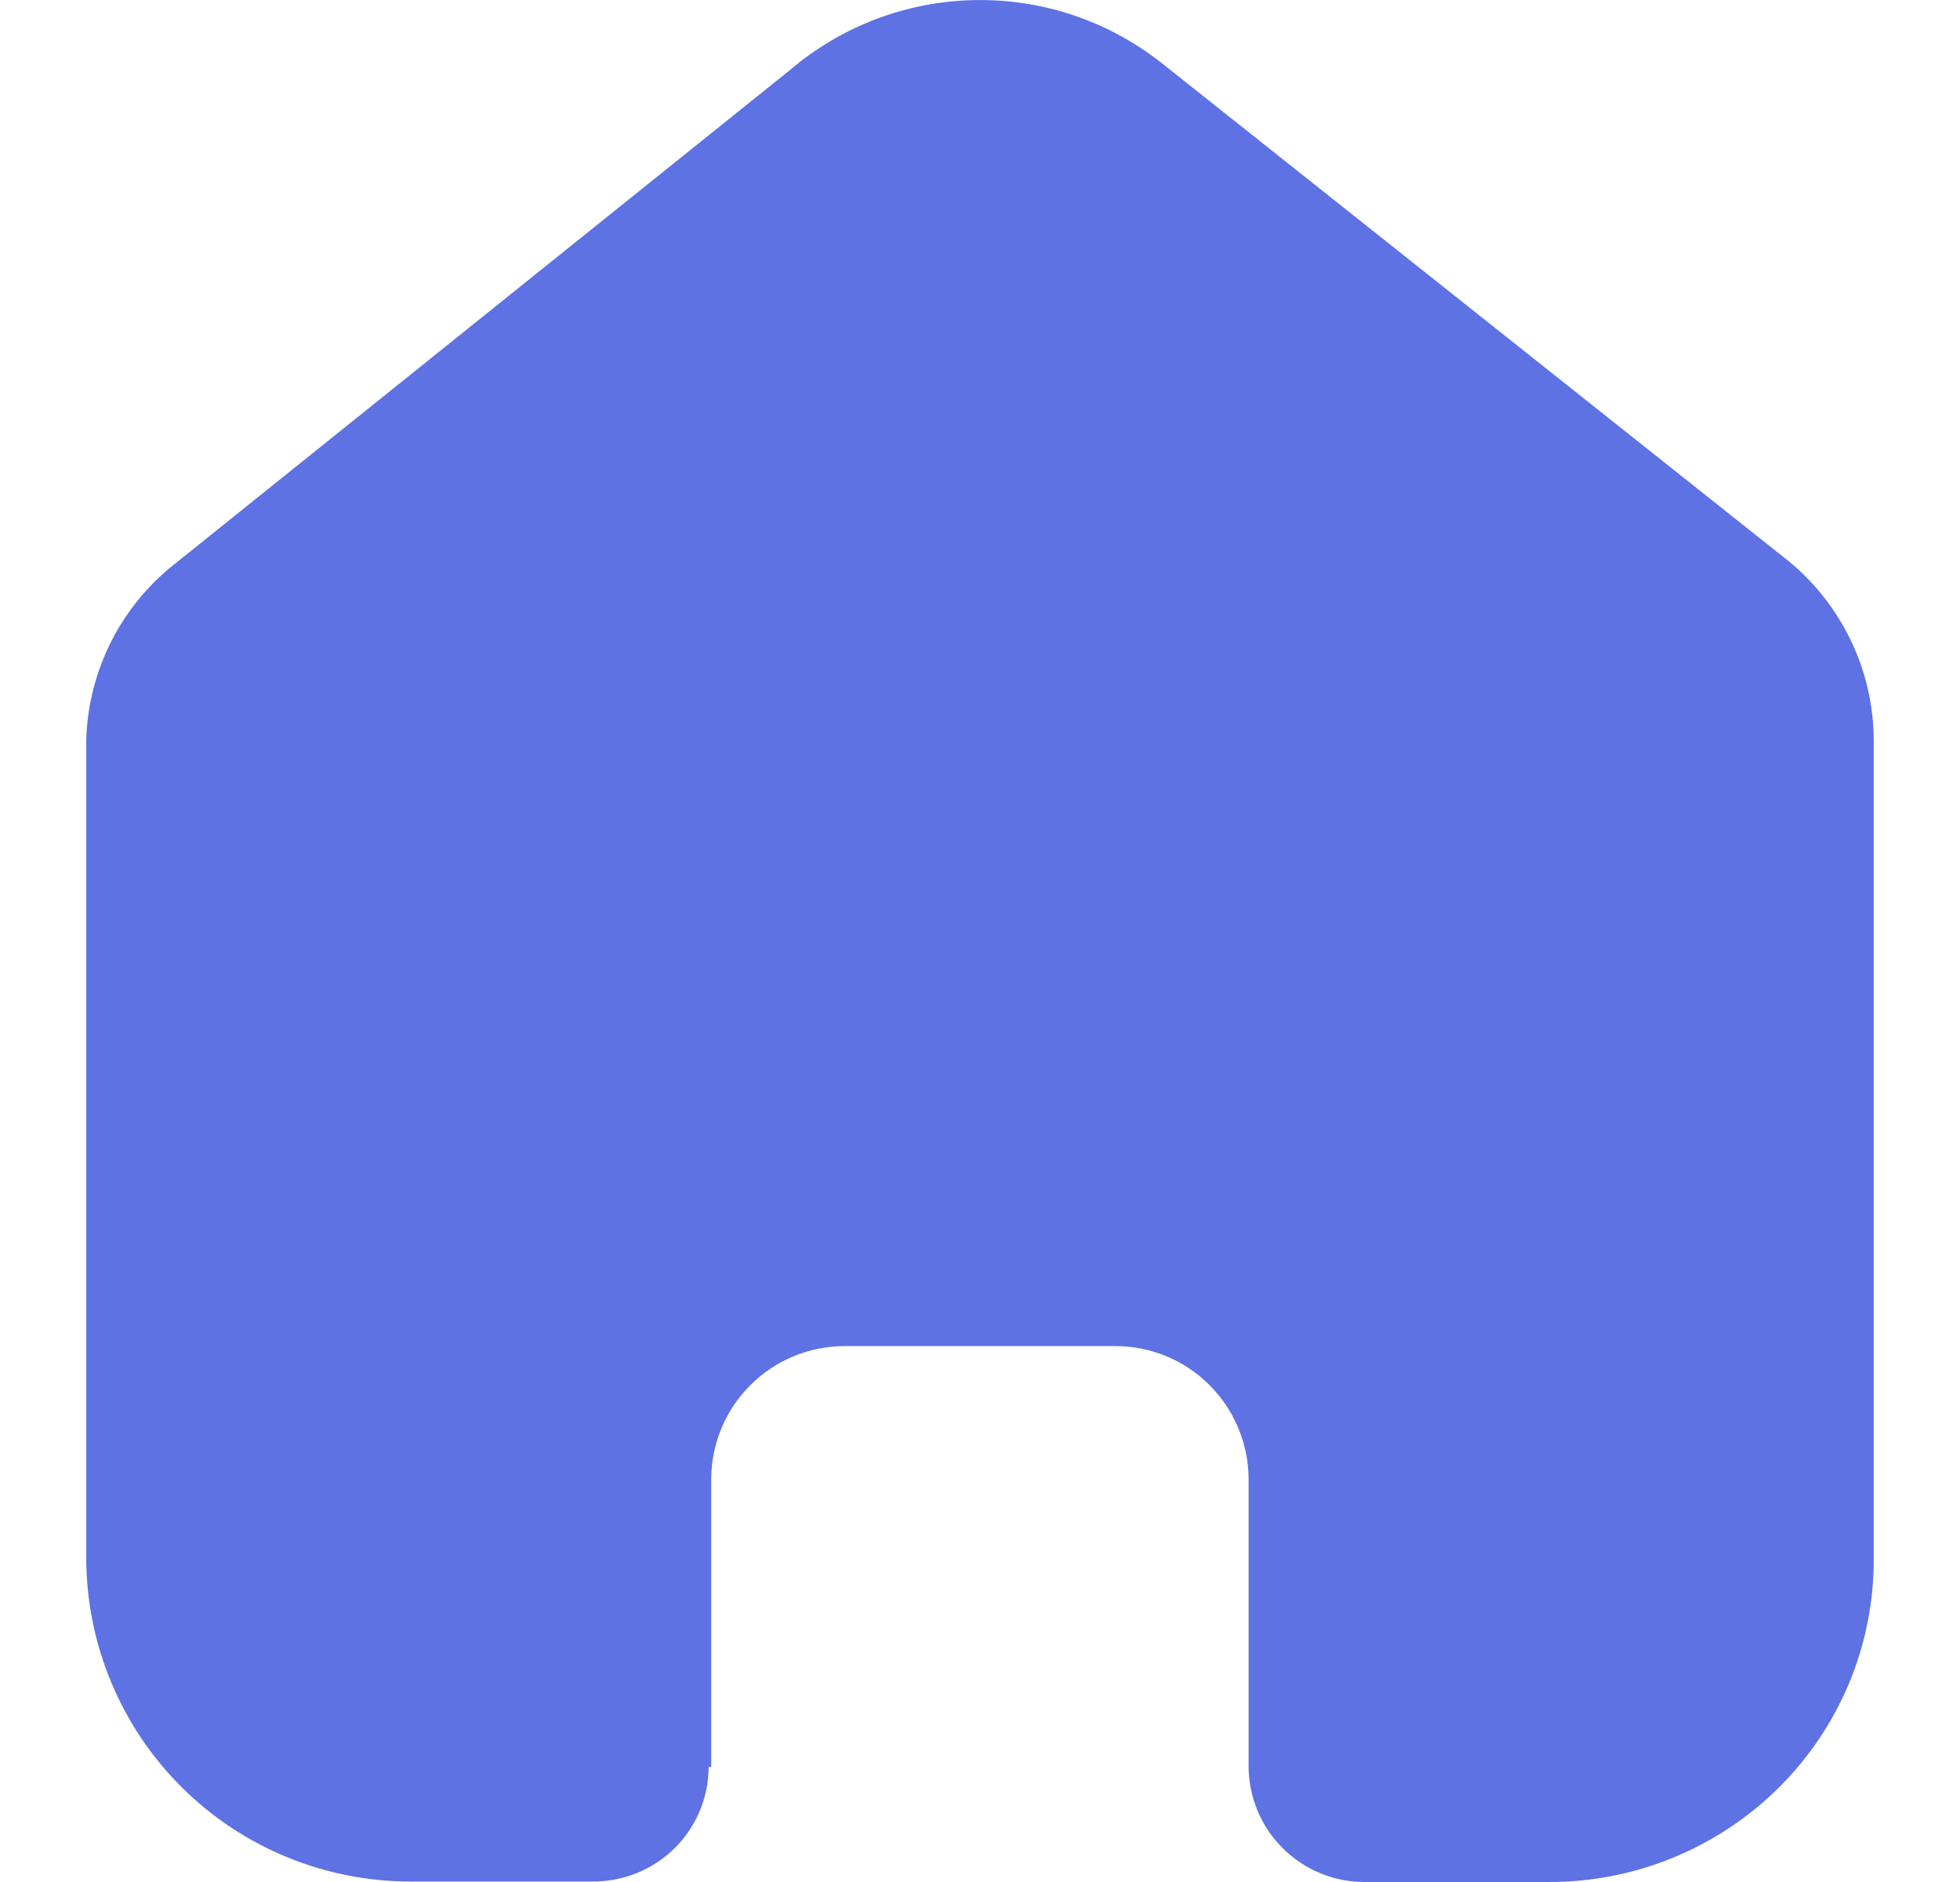 <svg width="25" height="24" viewBox="0 0 19 20" fill="none" xmlns="http://www.w3.org/2000/svg">
<path d="M6.643 18.777V15.712C6.646 15.34 6.795 14.983 7.059 14.72C7.322 14.457 7.678 14.308 8.05 14.305H10.932C11.307 14.303 11.668 14.45 11.934 14.714C12.201 14.978 12.352 15.337 12.355 15.712V18.769C12.355 19.095 12.485 19.409 12.716 19.639C12.947 19.87 13.26 20 13.587 20H15.543C16.458 20.003 17.336 19.644 17.987 19.001C18.308 18.683 18.563 18.305 18.737 17.889C18.911 17.472 19 17.025 19 16.574V7.864C18.998 7.502 18.917 7.145 18.762 6.818C18.607 6.491 18.383 6.202 18.105 5.971L11.435 0.673C10.869 0.225 10.166 -0.013 9.444 0.001C8.722 0.014 8.028 0.277 7.479 0.745L0.968 5.971C0.676 6.195 0.437 6.481 0.27 6.808C0.103 7.135 0.01 7.496 0 7.864L0 16.565C0.002 17.017 0.092 17.464 0.267 17.881C0.441 18.298 0.696 18.677 1.017 18.995C1.338 19.314 1.718 19.566 2.137 19.737C2.555 19.909 3.003 19.996 3.455 19.995H5.373C5.535 19.997 5.697 19.967 5.848 19.907C5.999 19.846 6.136 19.757 6.252 19.643C6.367 19.53 6.458 19.396 6.52 19.247C6.583 19.099 6.615 18.94 6.615 18.779L6.643 18.777Z" fill="#5E72E4"/>
</svg>
